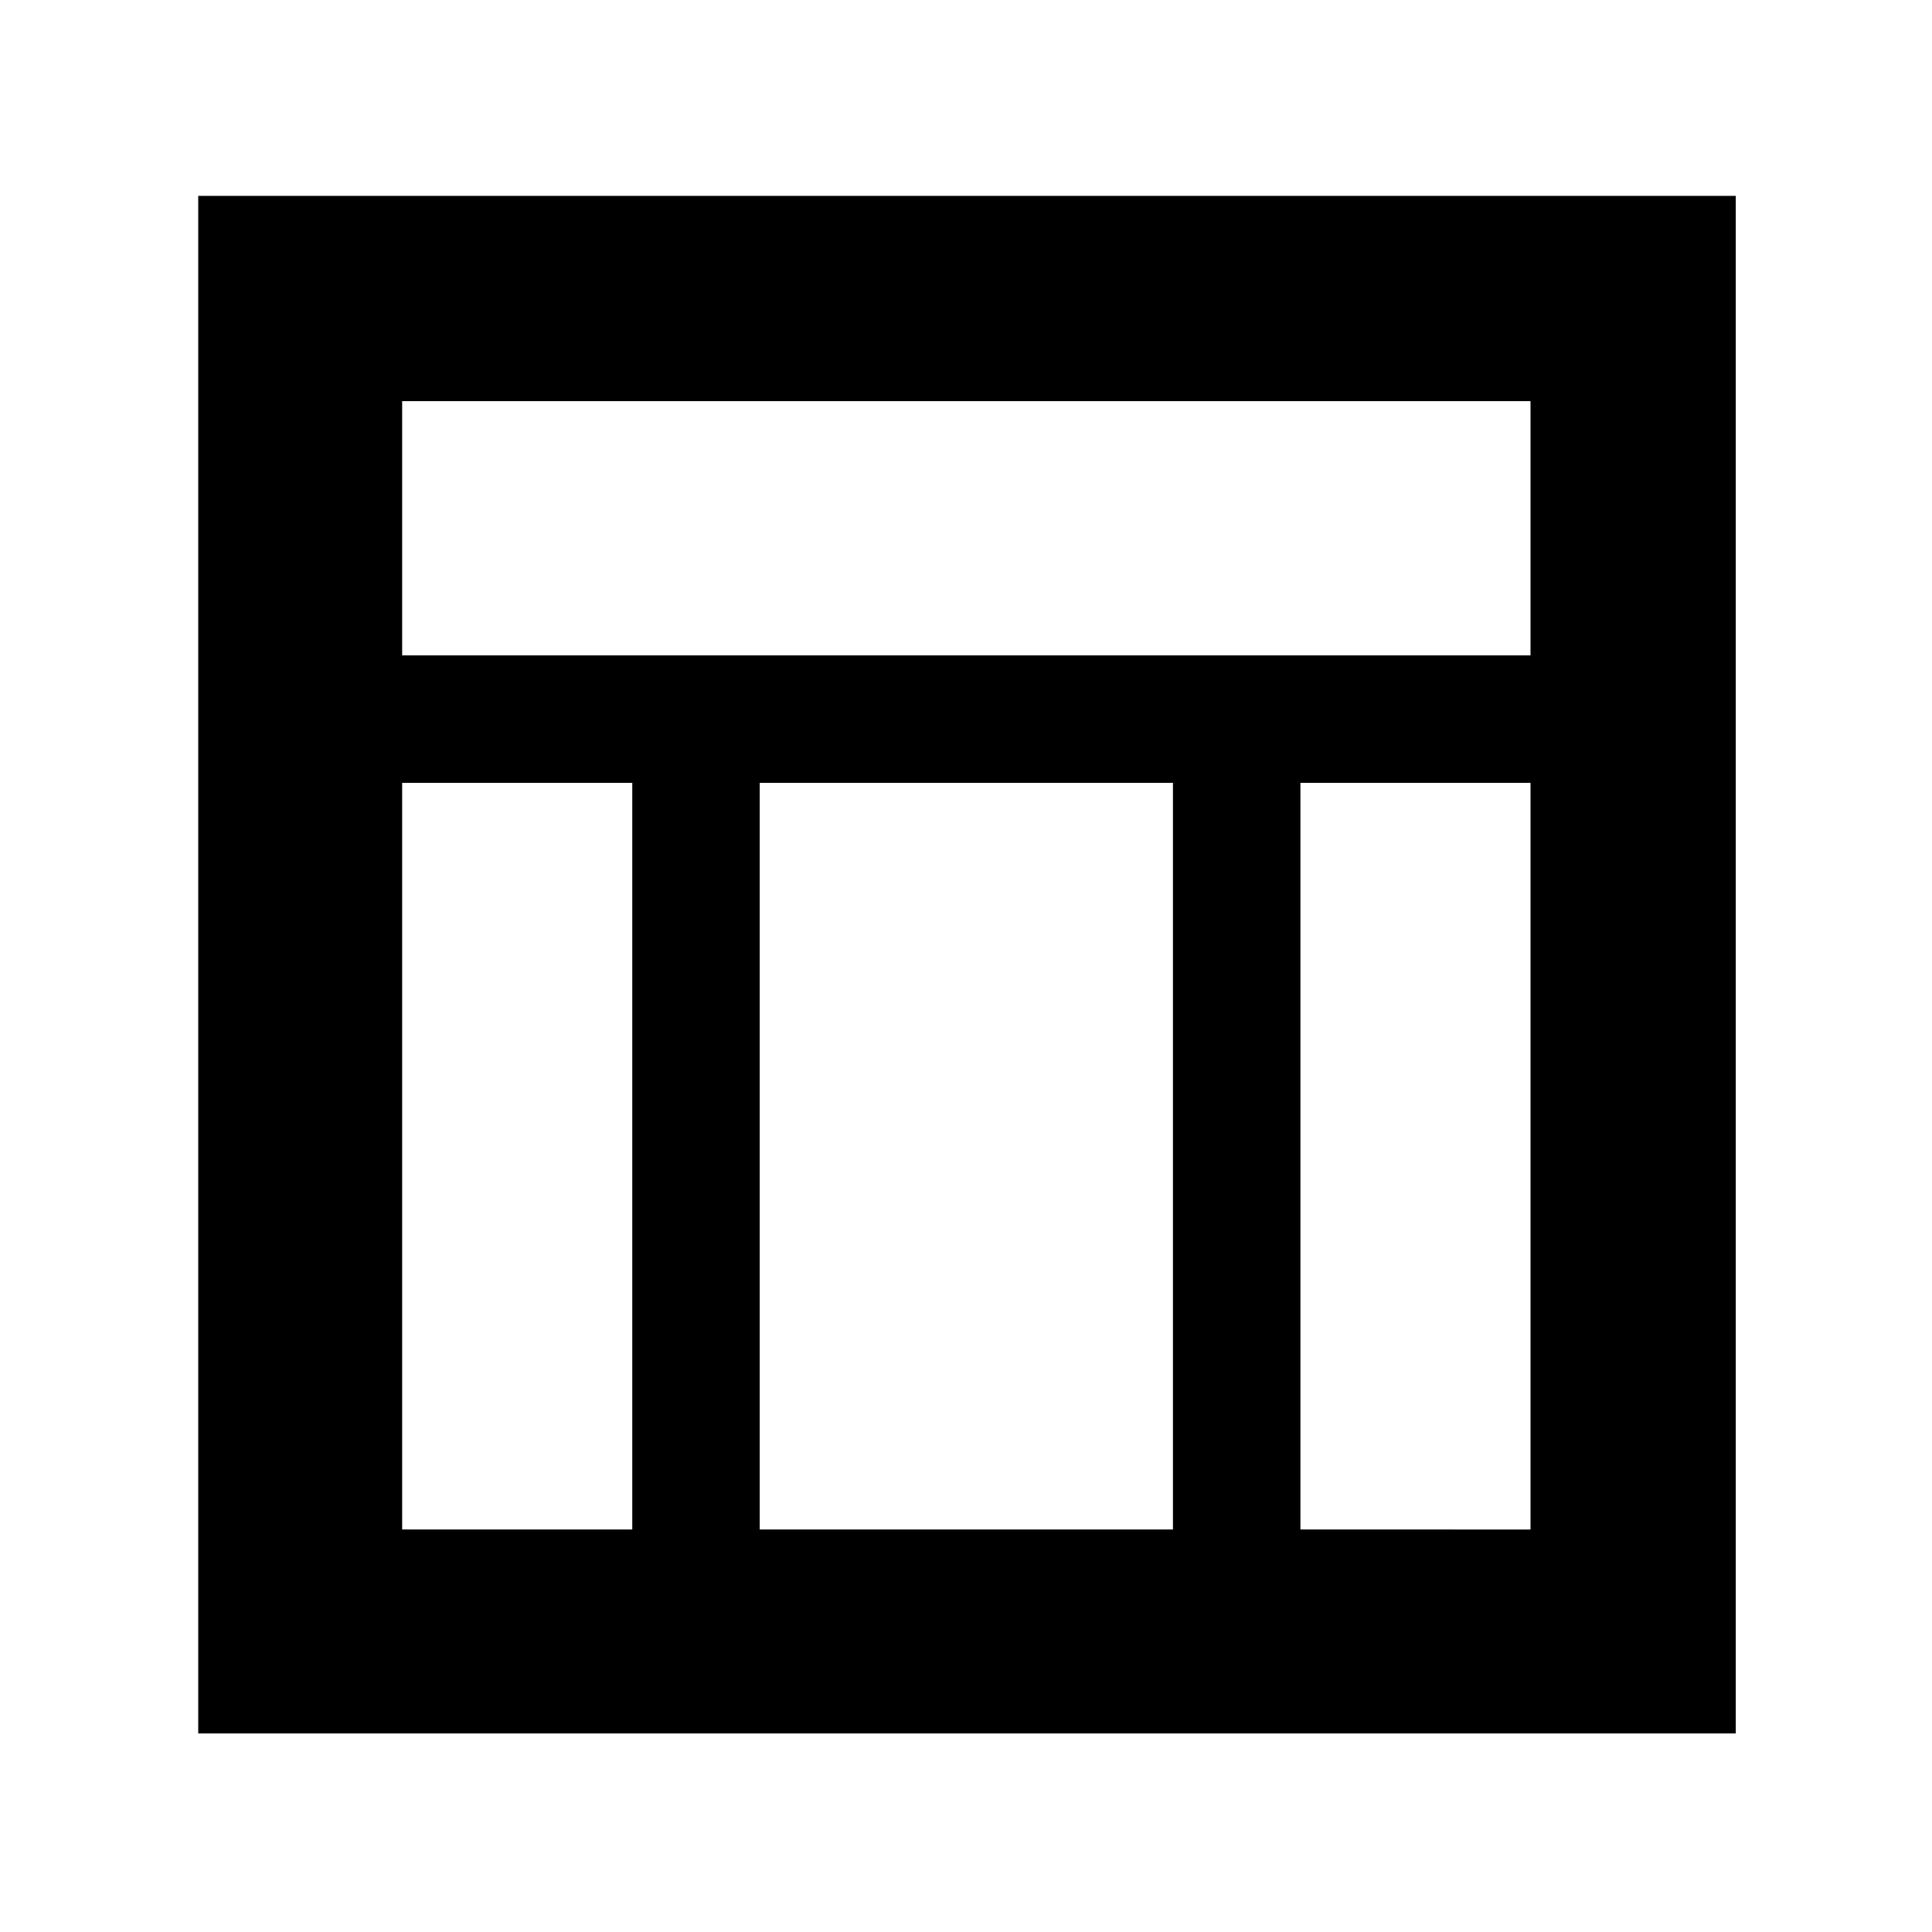 <svg xmlns="http://www.w3.org/2000/svg" height="40" viewBox="0 -960 960 960" width="40"><path d="M98.5-98.67v-764h764v764h-764Zm101.33-535.66H760.5v-126.34H199.83v126.34Zm0 434.33h114.34v-371H199.83v371Zm446.34 0H760.5v-371H646.17v371Zm-268.67 0h205.33v-371H377.5v371Z"/></svg>